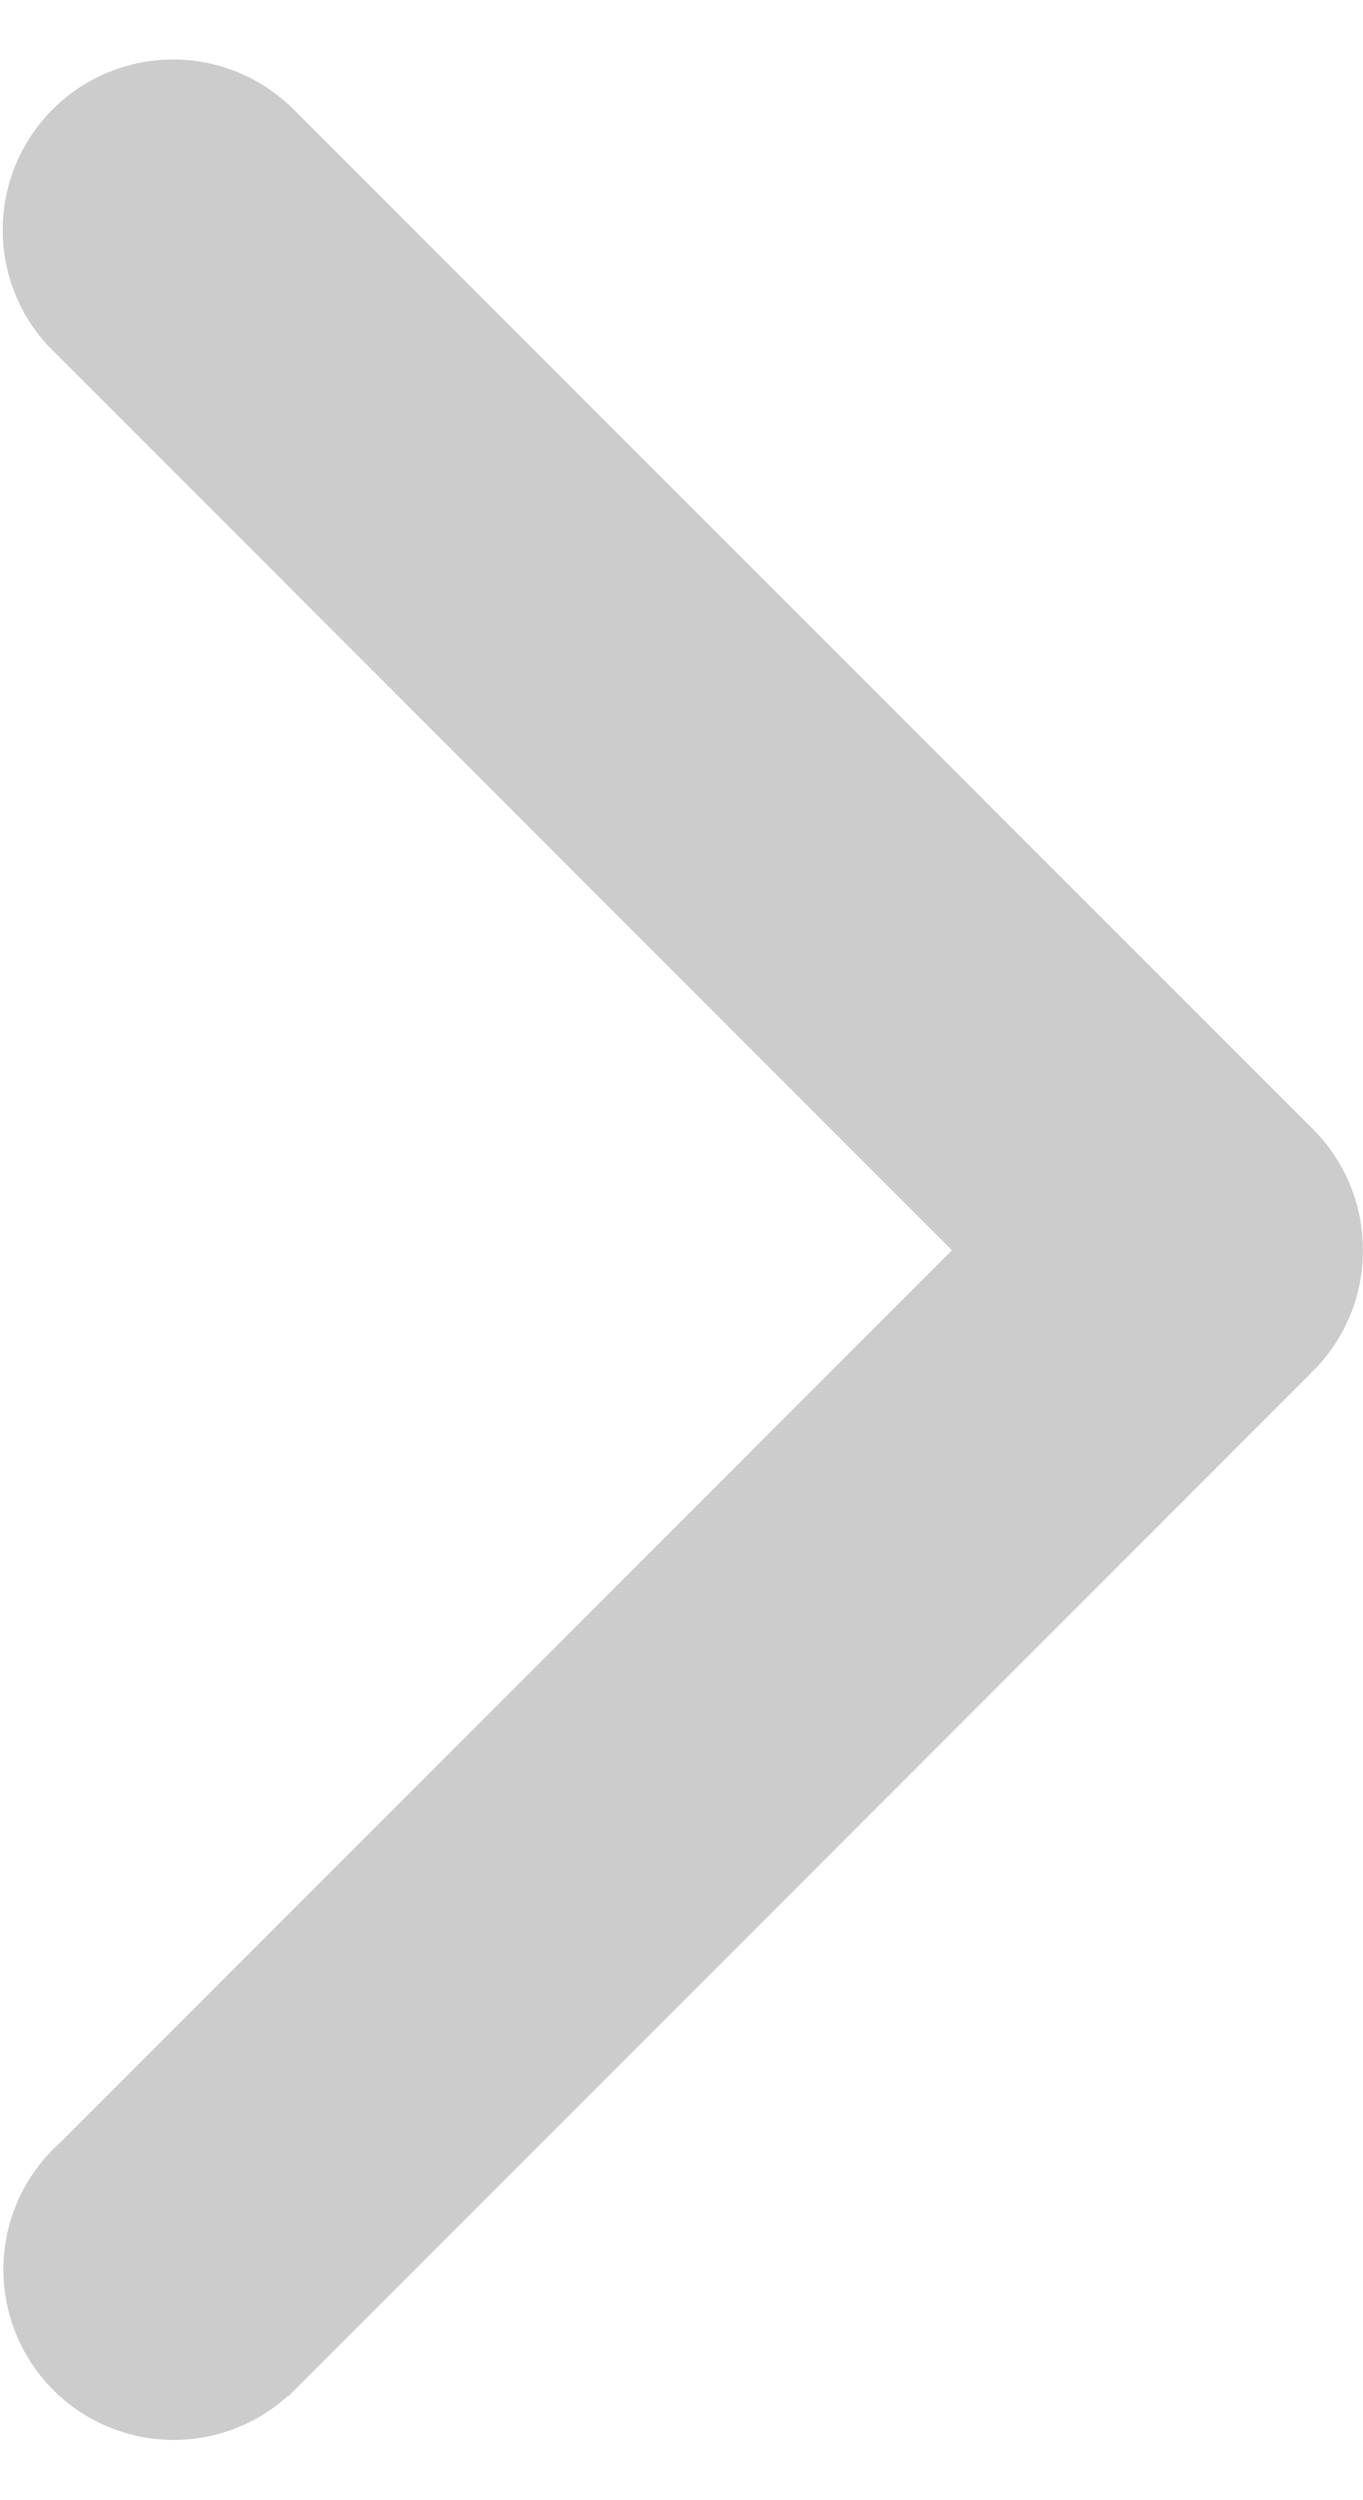 <svg xmlns="http://www.w3.org/2000/svg" width="12" height="22" viewBox="0 0 12 22"><path fill="#ccc" d="M.523 18.86l7.858-7.858L.42 3.039A1.5 1.5 0 0 1 2.54.92V.918l9.001 9a1.5 1.5 0 0 1 .458 1.08v.007c0 .423-.176.806-.459 1.079h.001l-9 9-.004-.003A1.499 1.499 0 1 1 .522 18.86z"/></svg>